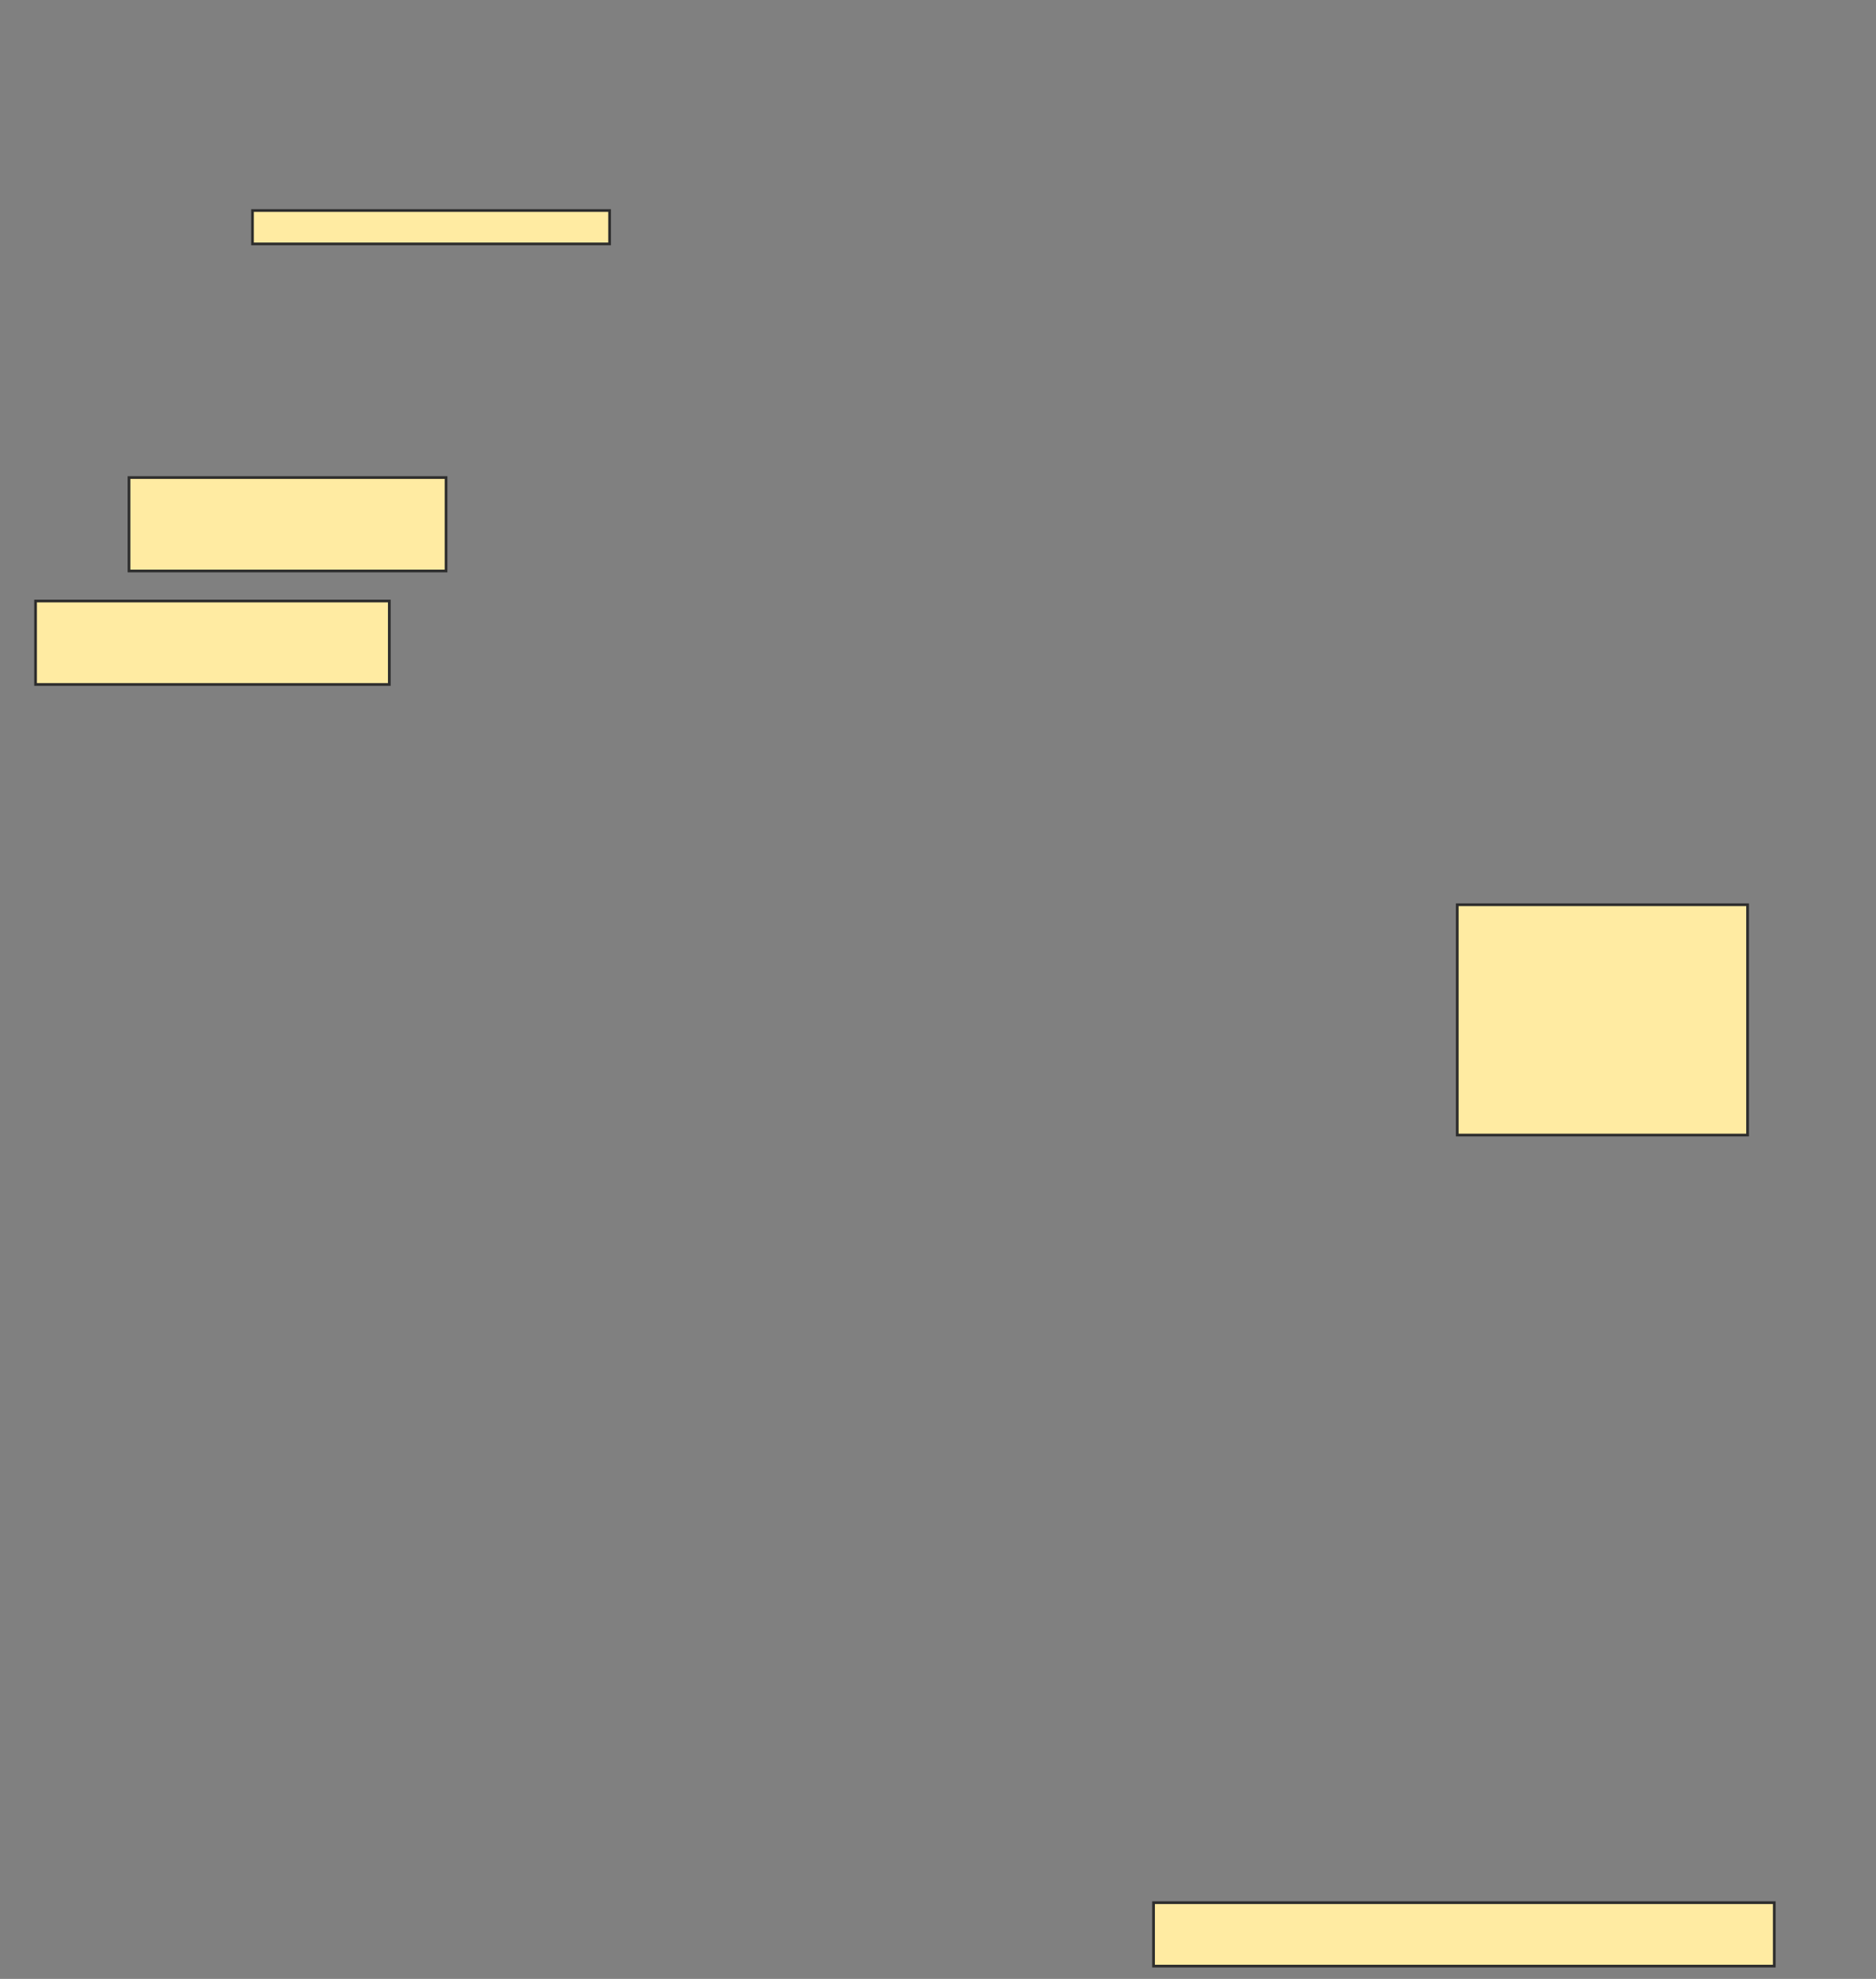 <svg xmlns="http://www.w3.org/2000/svg" width="694" height="732">
 <rect width="100%" height="100%" fill="#808080" stroke="none"/>
 <!-- Created with Image Occlusion Enhanced -->
 <g>
  <title>Labels</title>
 </g>
 <g>
  <title>Masks</title>
  <g id="f698ea6d2735476ebc034eeef2da49cc-ao-1">
   <rect height="34.568" width="117.284" y="176.642" x="47.728" stroke="#2D2D2D" fill="#FFEBA2"/>
   <rect height="23.457" width="229.63" y="703.803" x="426.741" stroke="#2D2D2D" fill="#FFEBA2"/>
  </g>
  <rect id="f698ea6d2735476ebc034eeef2da49cc-ao-2" height="12.346" width="132.099" y="77.877" x="93.407" stroke="#2D2D2D" fill="#FFEBA2"/>
  <rect id="f698ea6d2735476ebc034eeef2da49cc-ao-3" height="85.185" width="107.407" y="334.667" x="539.086" stroke="#2D2D2D" fill="#FFEBA2"/>
  
  <rect id="f698ea6d2735476ebc034eeef2da49cc-ao-5" height="30.864" width="130.864" y="222.321" x="13.16" stroke="#2D2D2D" fill="#FFEBA2"/>
 </g>
</svg>